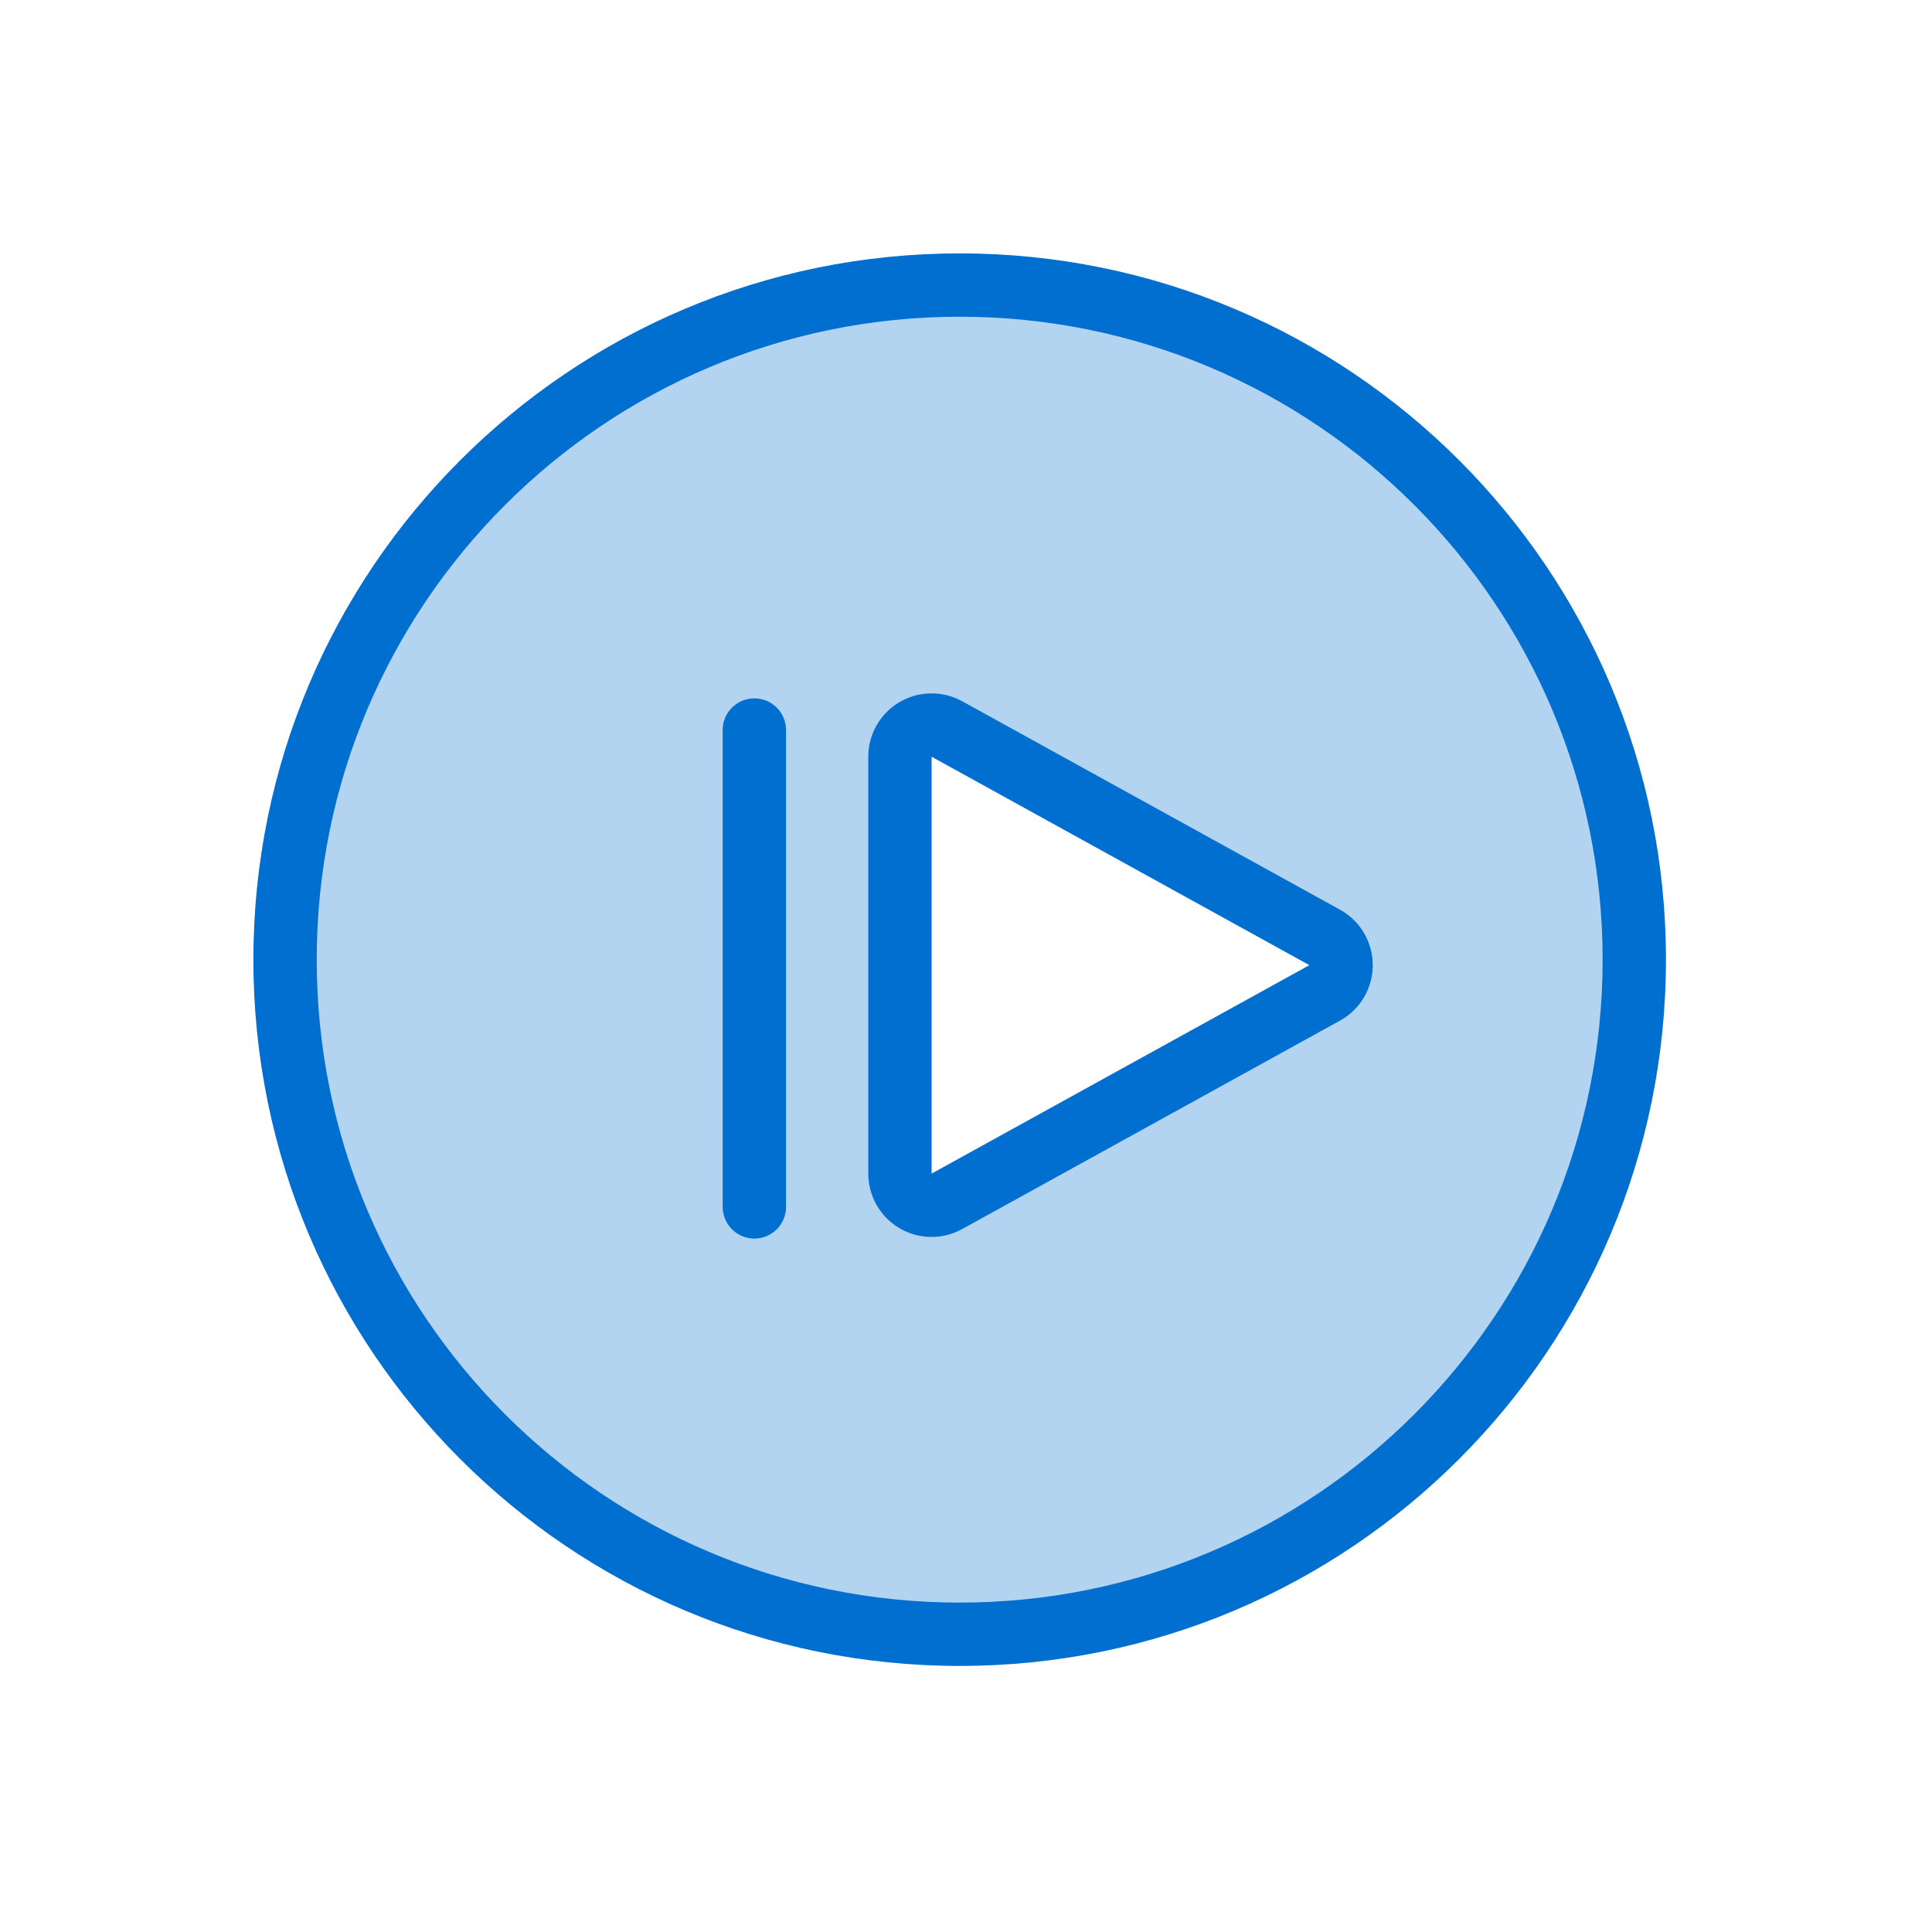 <svg width="60" height="60" viewBox="0 0 60 60" fill="none" xmlns="http://www.w3.org/2000/svg">
<rect width="60" height="60" fill="white"/>
<circle cx="29.803" cy="29.803" r="20.951" fill="#B3D4F1"/>
<path d="M41.113 29.099C41.803 29.479 41.803 30.469 41.113 30.85L29.431 37.295C28.765 37.663 27.948 37.181 27.948 36.419V23.529C27.948 22.768 28.765 22.285 29.431 22.653L41.113 29.099Z" fill="white"/>
<path fill-rule="evenodd" clip-rule="evenodd" d="M7.869 29.803C7.869 41.917 17.689 51.737 29.804 51.737C41.918 51.737 51.738 41.917 51.738 29.803C51.738 17.689 41.918 7.869 29.804 7.869C17.689 7.869 7.869 17.689 7.869 29.803ZM49.771 29.803C49.771 40.831 40.831 49.77 29.804 49.77C18.776 49.77 9.836 40.831 9.836 29.803C9.836 18.776 18.776 9.836 29.804 9.836C40.831 9.836 49.771 18.776 49.771 29.803ZM22.444 22.672C22.444 22.128 22.884 21.688 23.427 21.688C23.971 21.688 24.411 22.128 24.411 22.672V37.481C24.411 38.025 23.971 38.465 23.427 38.465C22.884 38.465 22.444 38.025 22.444 37.481V22.672ZM29.882 38.169C28.931 38.694 27.734 38.349 27.21 37.397C27.049 37.106 26.965 36.779 26.965 36.447V23.501C26.965 22.414 27.846 21.534 28.932 21.534C29.264 21.534 29.591 21.618 29.882 21.778L41.615 28.251C42.566 28.776 42.912 29.973 42.387 30.924C42.207 31.249 41.94 31.517 41.615 31.696L29.882 38.169ZM28.932 36.447L40.664 29.974L28.932 23.501V36.447Z" fill="#006FCF"/>
</svg>
